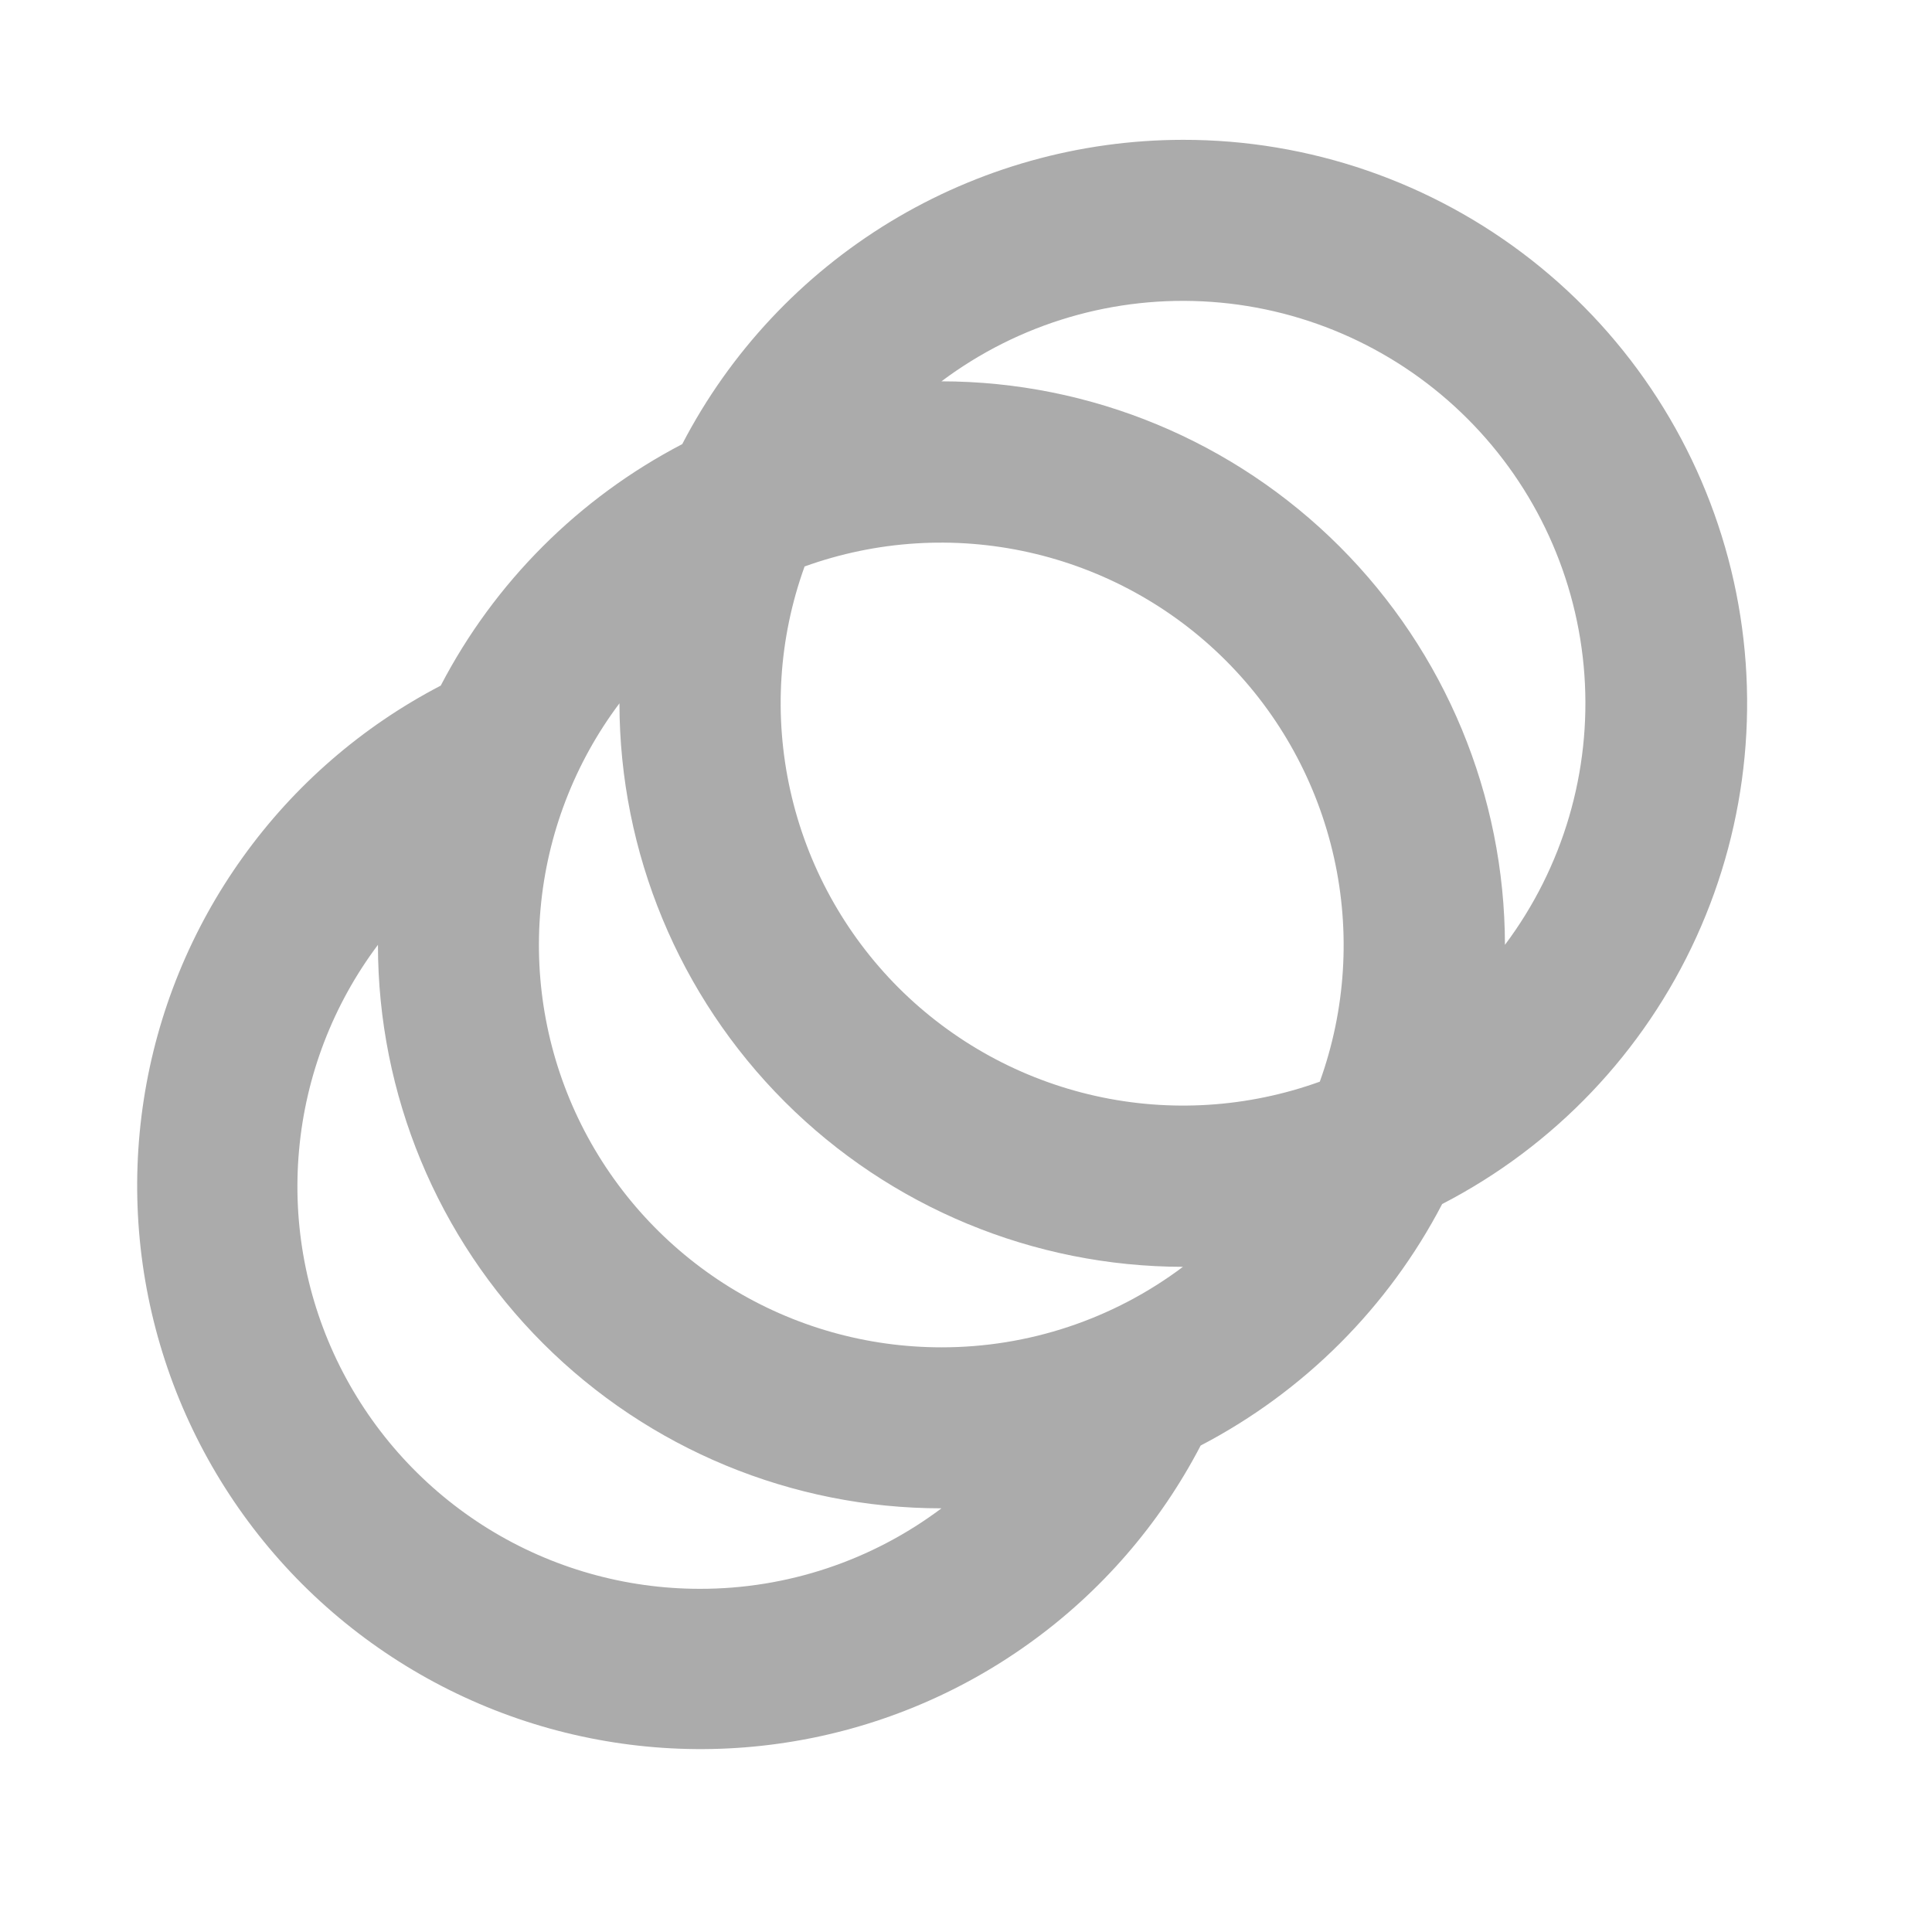 <svg width="24" height="24" viewBox="0 0 24 24" fill="none" xmlns="http://www.w3.org/2000/svg">
<g id="foundation:social-joomla">
<path id="&#232;&#183;&#175;&#229;&#190;&#132; 1033" d="M14.695 1.737C13.411 1.738 12.153 2.091 11.056 2.757C9.959 3.424 9.066 4.378 8.475 5.517C7.191 6.186 6.143 7.233 5.475 8.517C4.499 9.025 3.656 9.755 3.016 10.649C2.375 11.542 1.953 12.575 1.786 13.661C1.618 14.748 1.709 15.86 2.051 16.905C2.393 17.95 2.977 18.9 3.754 19.678C4.532 20.455 5.482 21.039 6.527 21.381C7.572 21.723 8.684 21.814 9.77 21.646C10.857 21.479 11.89 21.057 12.783 20.416C13.677 19.776 14.407 18.933 14.915 17.957C16.198 17.288 17.246 16.241 17.915 14.957C19.31 14.237 20.422 13.069 21.073 11.64C21.724 10.212 21.876 8.606 21.505 7.081C21.133 5.555 20.26 4.199 19.025 3.23C17.79 2.261 16.265 1.735 14.695 1.737ZM8.695 19.737C7.766 19.737 6.856 19.479 6.066 18.991C5.276 18.502 4.638 17.804 4.222 16.973C3.807 16.143 3.631 15.213 3.715 14.288C3.798 13.364 4.137 12.48 4.695 11.737C4.695 13.594 5.432 15.374 6.745 16.687C8.058 18 9.838 18.737 11.695 18.737C10.83 19.387 9.777 19.738 8.695 19.737ZM11.695 16.737C10.766 16.737 9.856 16.479 9.066 15.991C8.276 15.502 7.638 14.804 7.222 13.973C6.807 13.143 6.631 12.213 6.715 11.288C6.798 10.364 7.137 9.48 7.695 8.737C7.697 10.593 8.435 12.372 9.747 13.685C11.059 14.997 12.839 15.735 14.695 15.737C13.83 16.387 12.777 16.738 11.695 16.737ZM16.395 13.437C15.502 13.759 14.535 13.821 13.609 13.614C12.682 13.407 11.834 12.941 11.162 12.27C10.491 11.598 10.025 10.75 9.818 9.823C9.611 8.897 9.672 7.93 9.995 7.037C10.888 6.715 11.854 6.654 12.78 6.861C13.707 7.068 14.556 7.534 15.227 8.205C15.898 8.876 16.364 9.725 16.571 10.652C16.778 11.578 16.717 12.544 16.395 13.437ZM18.695 11.737C18.692 9.881 17.954 8.102 16.642 6.79C15.33 5.478 13.55 4.739 11.695 4.737C12.658 4.015 13.848 3.665 15.049 3.75C16.25 3.835 17.379 4.351 18.23 5.202C19.081 6.053 19.597 7.182 19.682 8.383C19.767 9.583 19.417 10.774 18.695 11.737Z" fill="#ABABAB"/>
</g>
</svg>
